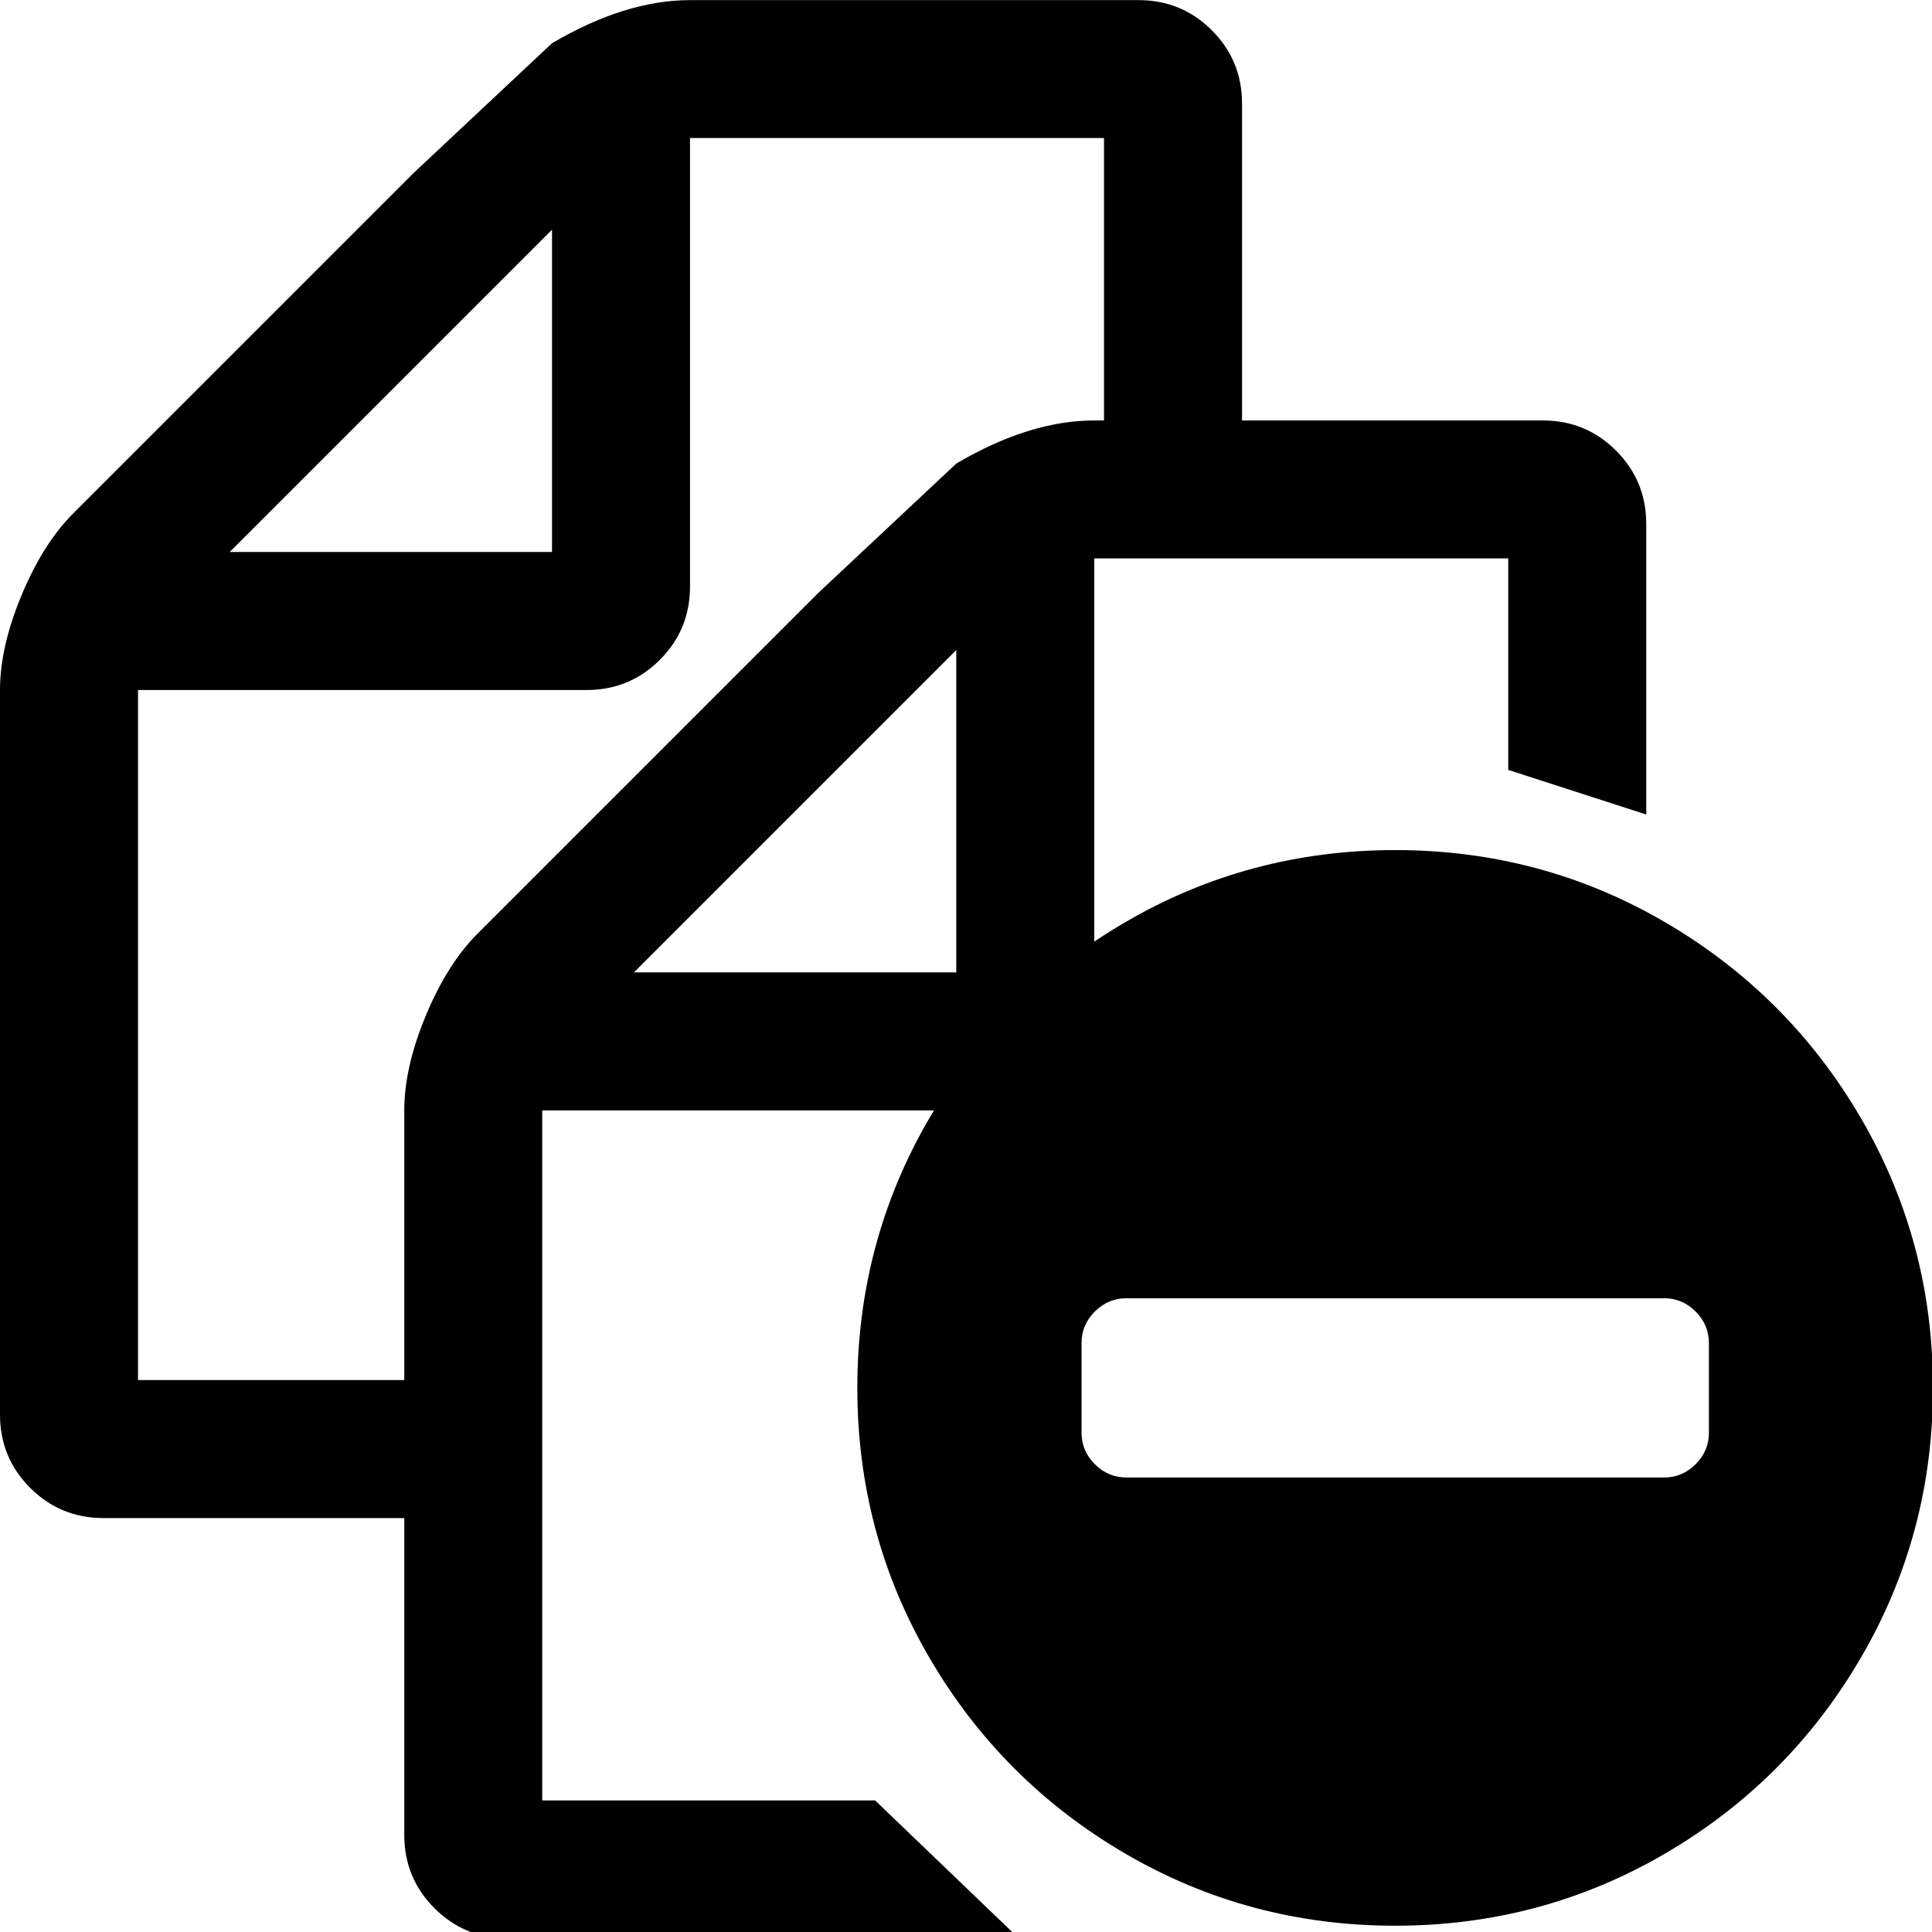 <!--
  - @copyright Limbas GmbH <https://limbas.com>
  - @license https://opensource.org/licenses/GPL-2.0 GPL-2.0
  -
  - This program is free software; you can redistribute it and/or modify it under the terms of the GNU General Public License as published by the Free Software Foundation; either version 2 of the License, or (at your option) any later version.
  - This program is distributed in the hope that it will be useful, but WITHOUT ANY WARRANTY; without even the implied warranty of MERCHANTABILITY or FITNESS FOR A PARTICULAR PURPOSE. See the GNU General Public License for more details.
  -->

<!-- Generated by IcoMoon.io -->
<svg version="1.1" xmlns="http://www.w3.org/2000/svg" width="32" height="32" viewBox="0 0 32 32">
<title>copy-minus</title>
<path d="M16.876 32.106h-8.466c-0.476 0-0.881-0.167-1.214-0.5s-0.5-0.738-0.5-1.214v-5.143l-0-2.286v-4.571c0-0.476 0.119-1 0.357-1.571s0.524-1.024 0.857-1.357v0l5.643-5.643 2.286-2.143c0.81-0.476 1.571-0.714 2.286-0.714l7.428 0c0.476 0 0.881 0.167 1.214 0.5s0.5 0.738 0.5 1.214v4.813l-2.286-0.739v-3.503h-6.857v7.429c0 0.476-0.167 0.881-0.5 1.214s-0.738 0.5-1.214 0.5h-7.429v11.429h5.514zM15.839 10.767l-5.339 5.339h5.339z"></path>
<path d="M9.143 3.804l-5.339 5.339h5.339zM18.286 7.126v-4.84h-6.857v7.429c0 0.476-0.167 0.881-0.5 1.214s-0.738 0.5-1.214 0.5h-7.429v11.429c2.513 0 3.178 0 5.69-0l-0.053 2.286h-6.209c-0.476 0-0.881-0.167-1.214-0.5s-0.5-0.738-0.5-1.214v-5.143l-0-2.286v-4.571c0-0.476 0.119-1 0.357-1.571s0.524-1.024 0.857-1.357v0l5.643-5.643 2.286-2.143c0.81-0.476 1.571-0.714 2.286-0.714l7.429 0c0.476 0 0.881 0.167 1.214 0.5s0.5 0.738 0.5 1.214v5.372z"></path>
<path d="M28.305 23.73v-1.485q0-0.302-0.22-0.522t-0.522-0.22h-8.907q-0.302 0-0.522 0.22t-0.22 0.522v1.485q0 0.302 0.22 0.522t0.522 0.22h8.907q0.302 0 0.522-0.22t0.22-0.522zM32.016 22.988q0 2.424-1.195 4.471t-3.242 3.242-4.471 1.195-4.471-1.195-3.242-3.242-1.195-4.471 1.195-4.471 3.242-3.242 4.471-1.195 4.471 1.195 3.242 3.242 1.195 4.471z"></path>
</svg>
